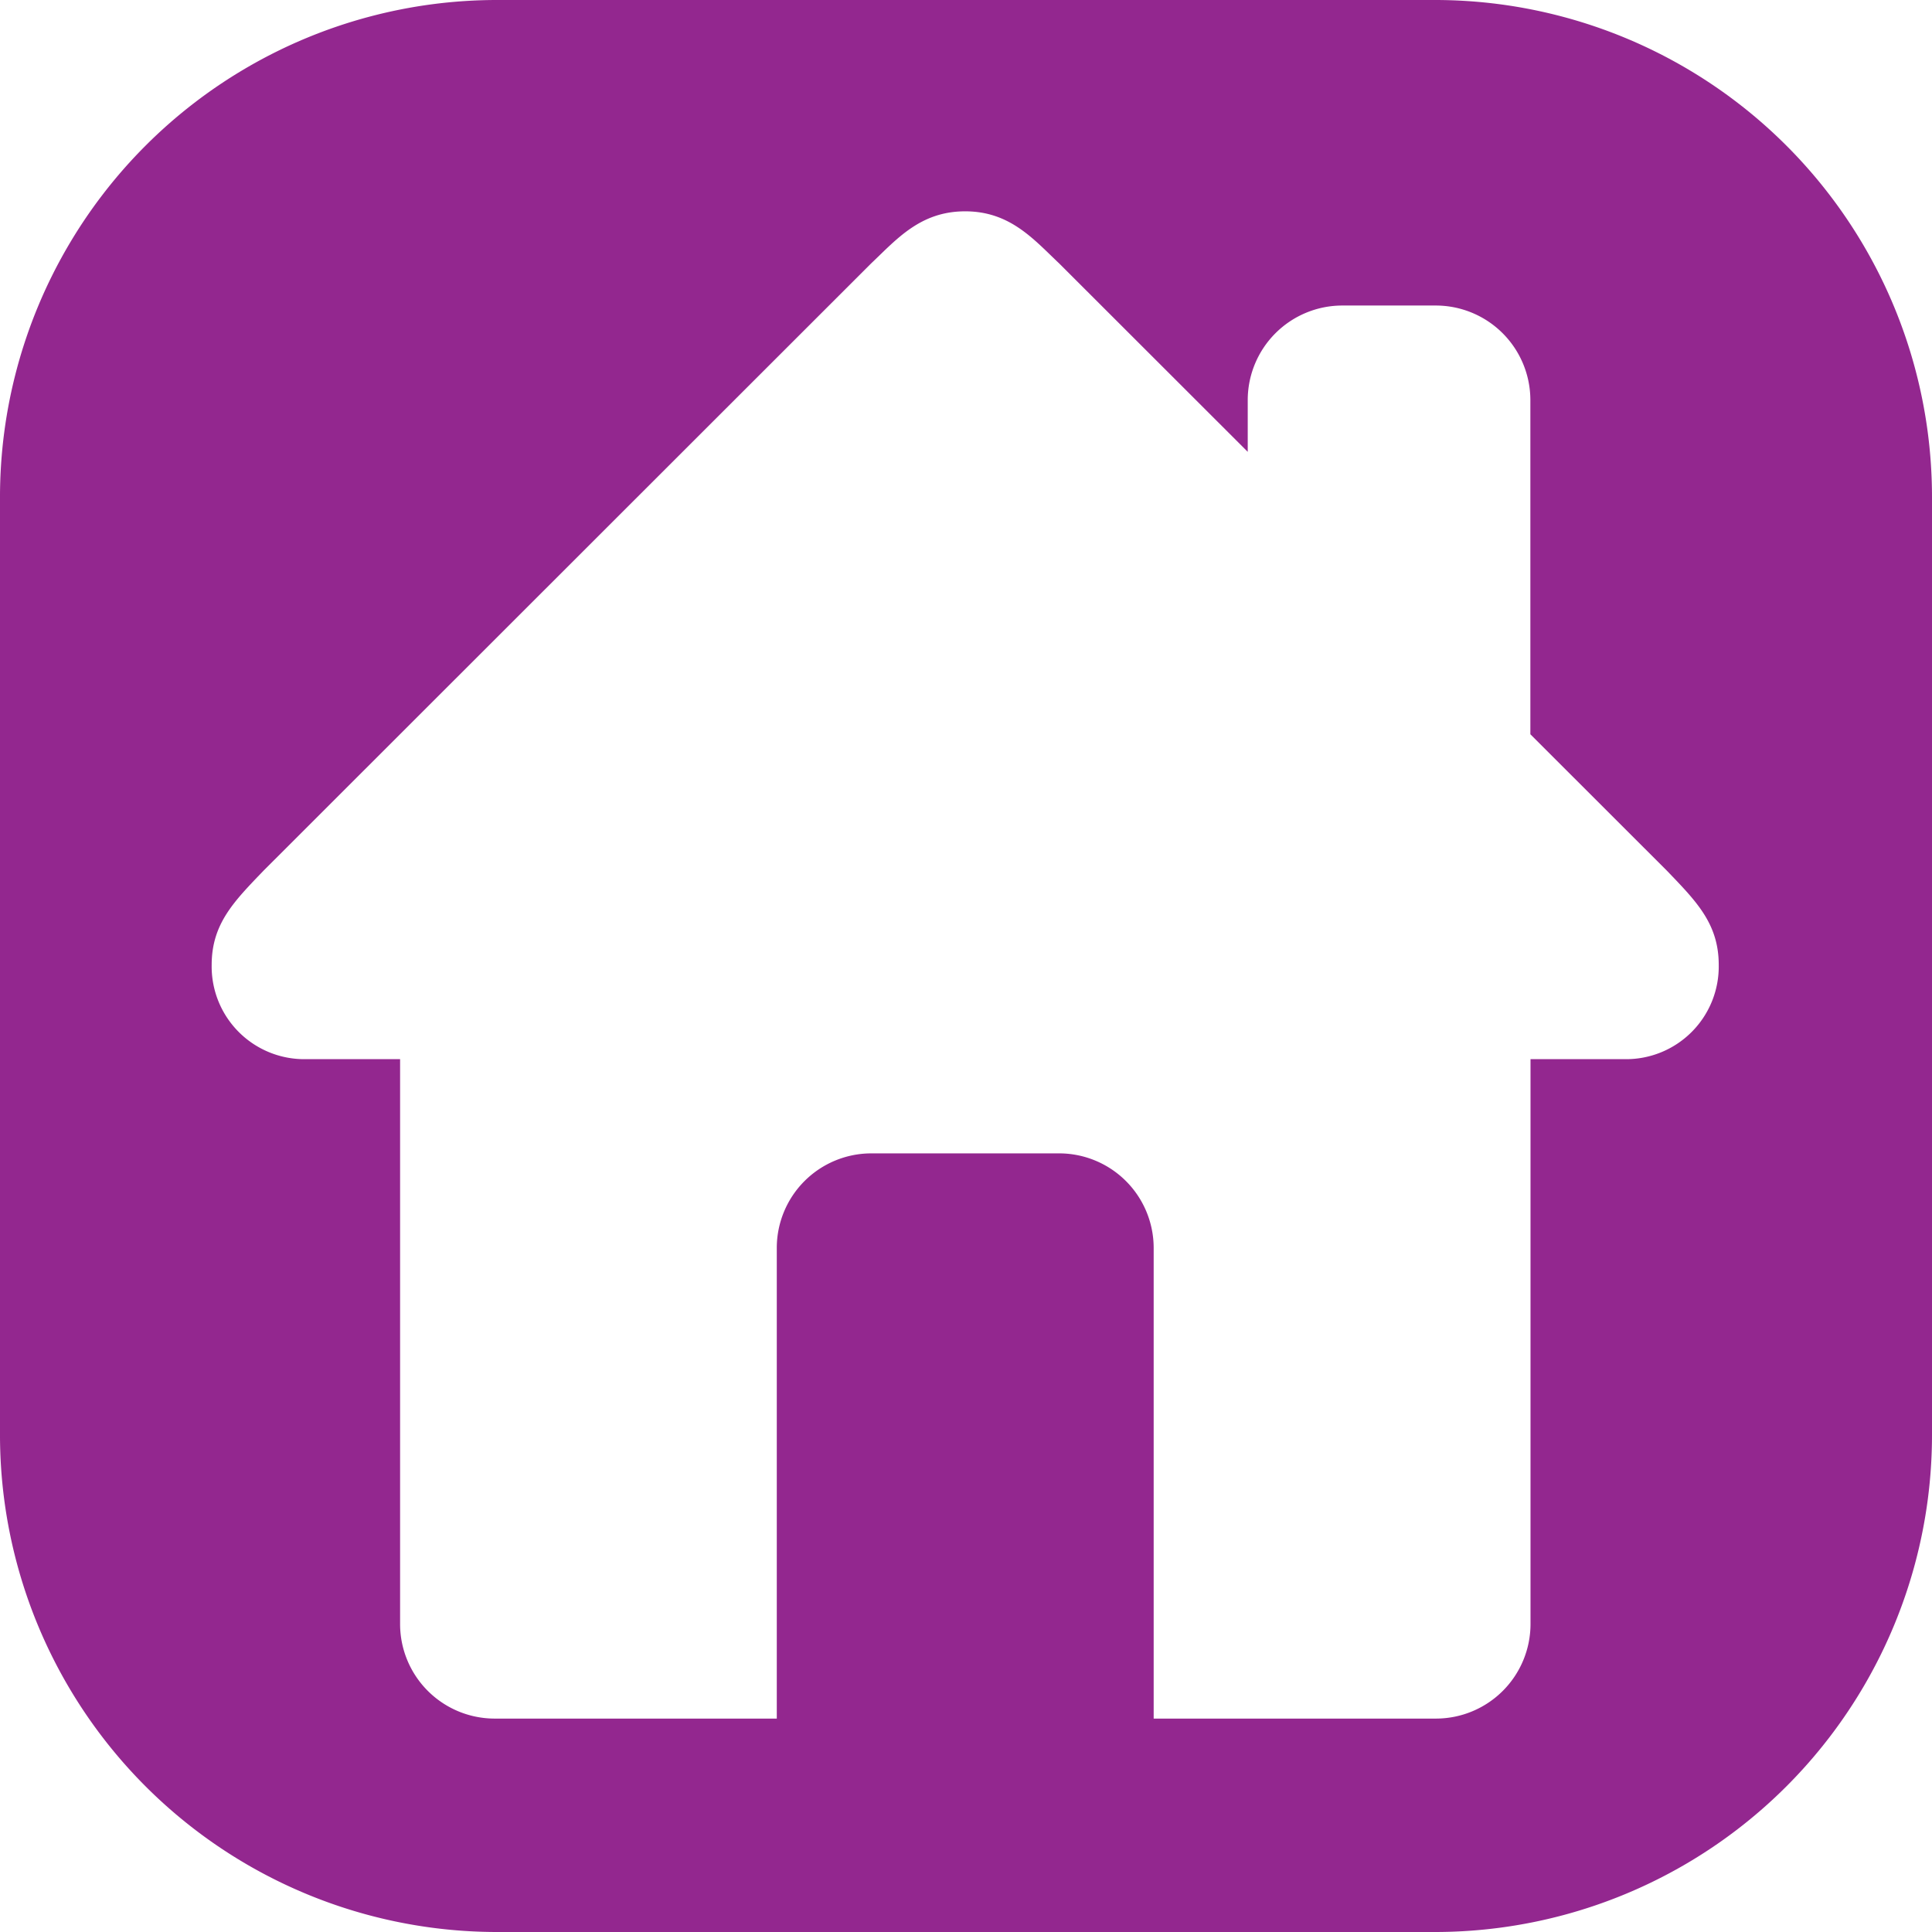 <svg xmlns="http://www.w3.org/2000/svg" viewBox="0 0 388 388"><defs><style>.cls-1{fill:#93278f;}</style></defs><g id="Camada_2" data-name="Camada 2"><g id="Camada_1-2" data-name="Camada 1"><path class="cls-1" d="M288.15,0H99.85A99.84,99.84,0,0,0,0,99.85v188.3A99.84,99.84,0,0,0,99.85,388h188.3A99.84,99.84,0,0,0,388,288.15V99.85A99.84,99.84,0,0,0,288.15,0Zm38.14,212.71H307.37V326.22a19,19,0,0,1-18.92,18.92H231.69V250.55a19,19,0,0,0-18.91-18.92H174.94A19,19,0,0,0,156,250.55v94.59H99.26a19,19,0,0,1-18.91-18.92V212.71H61.43a18.61,18.61,0,0,1-18.92-18.92c0-8.29,4.5-12.77,10.4-18.92l122-121.93c5.16-4.88,9.89-10.5,18.92-10.5s13.75,5.62,18.92,10.5l37.83,37.8V80.28a19,19,0,0,1,18.92-18.92h18.92a19,19,0,0,1,18.92,18.92v67.18l27.43,27.41c5.9,6.15,10.4,10.63,10.4,18.92A18.61,18.61,0,0,1,326.29,212.71Z"/></g></g></svg>